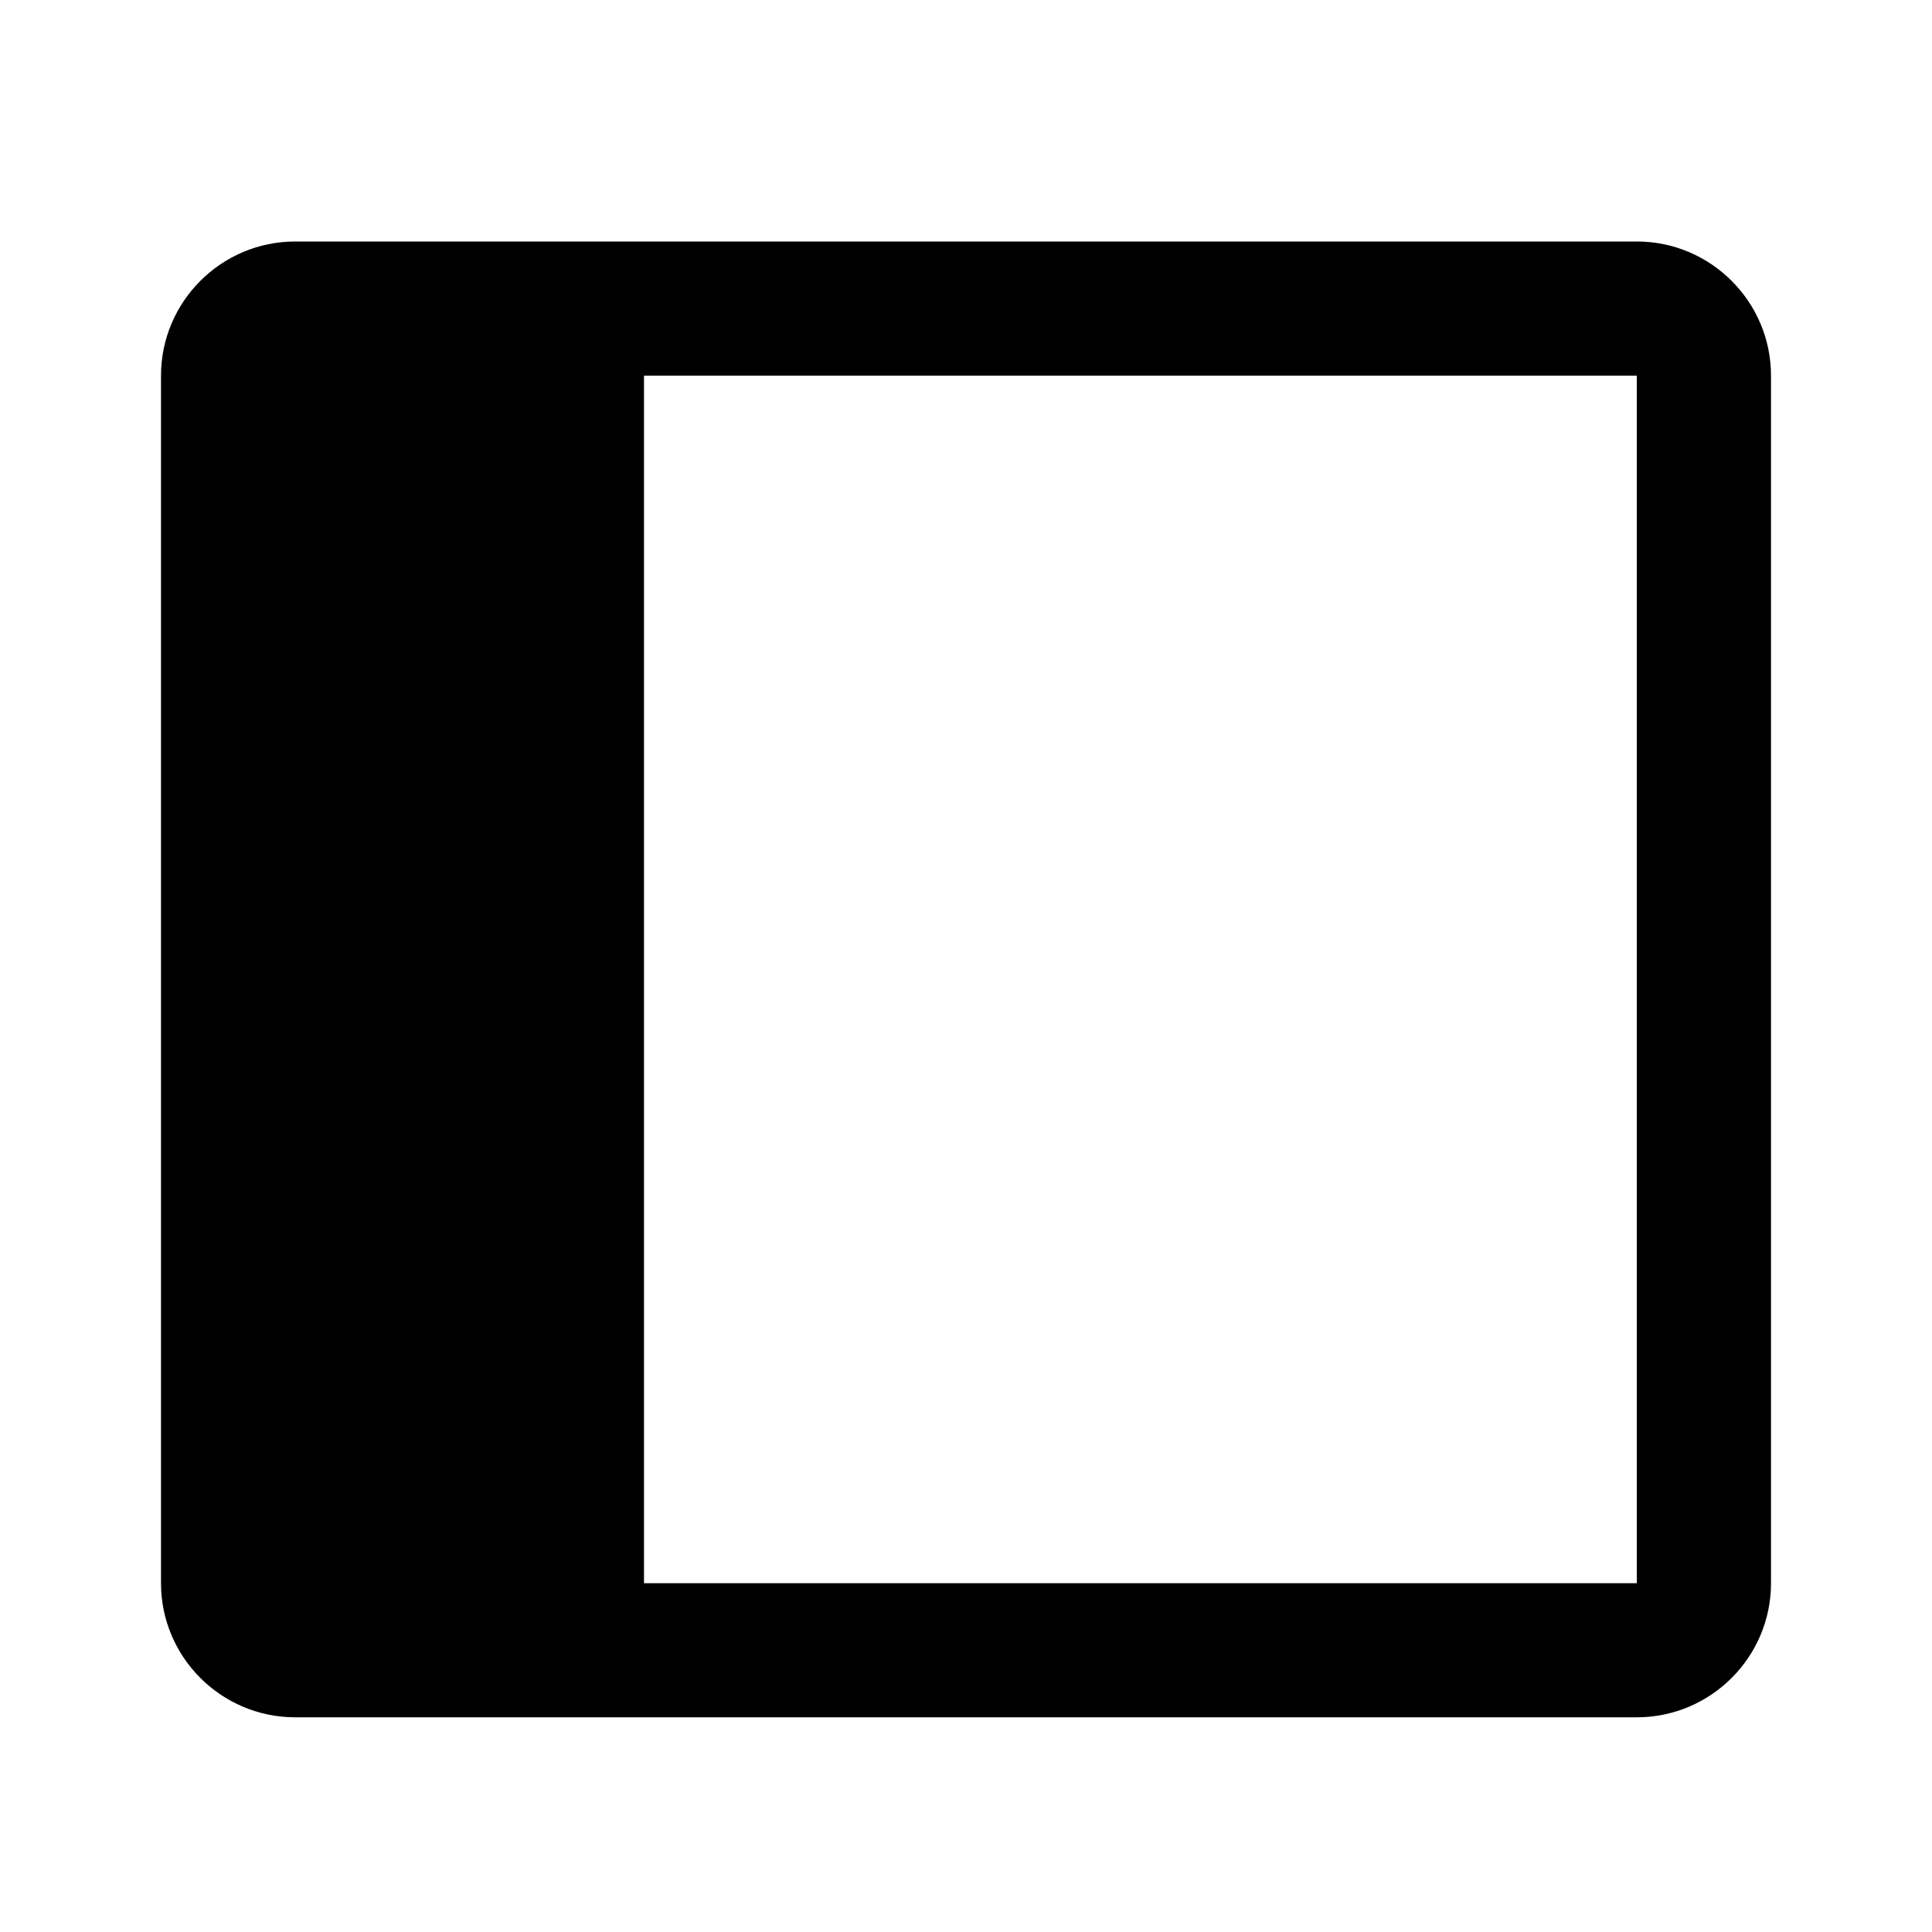 <svg viewBox="0 0 24 24" fill="none" xmlns="http://www.w3.org/2000/svg">
<path fill-rule="evenodd" clip-rule="evenodd" d="M22 19.667C22 20.585 21.252 21.333 20.333 21.333H3.667C2.748 21.333 2 20.585 2 19.667V4.667C2 3.748 2.748 3 3.667 3H20.333C21.252 3 22 3.748 22 4.667V19.667ZM8 4.667V19.667H20.333V4.667H8Z" fill="currentColor"/>
</svg>